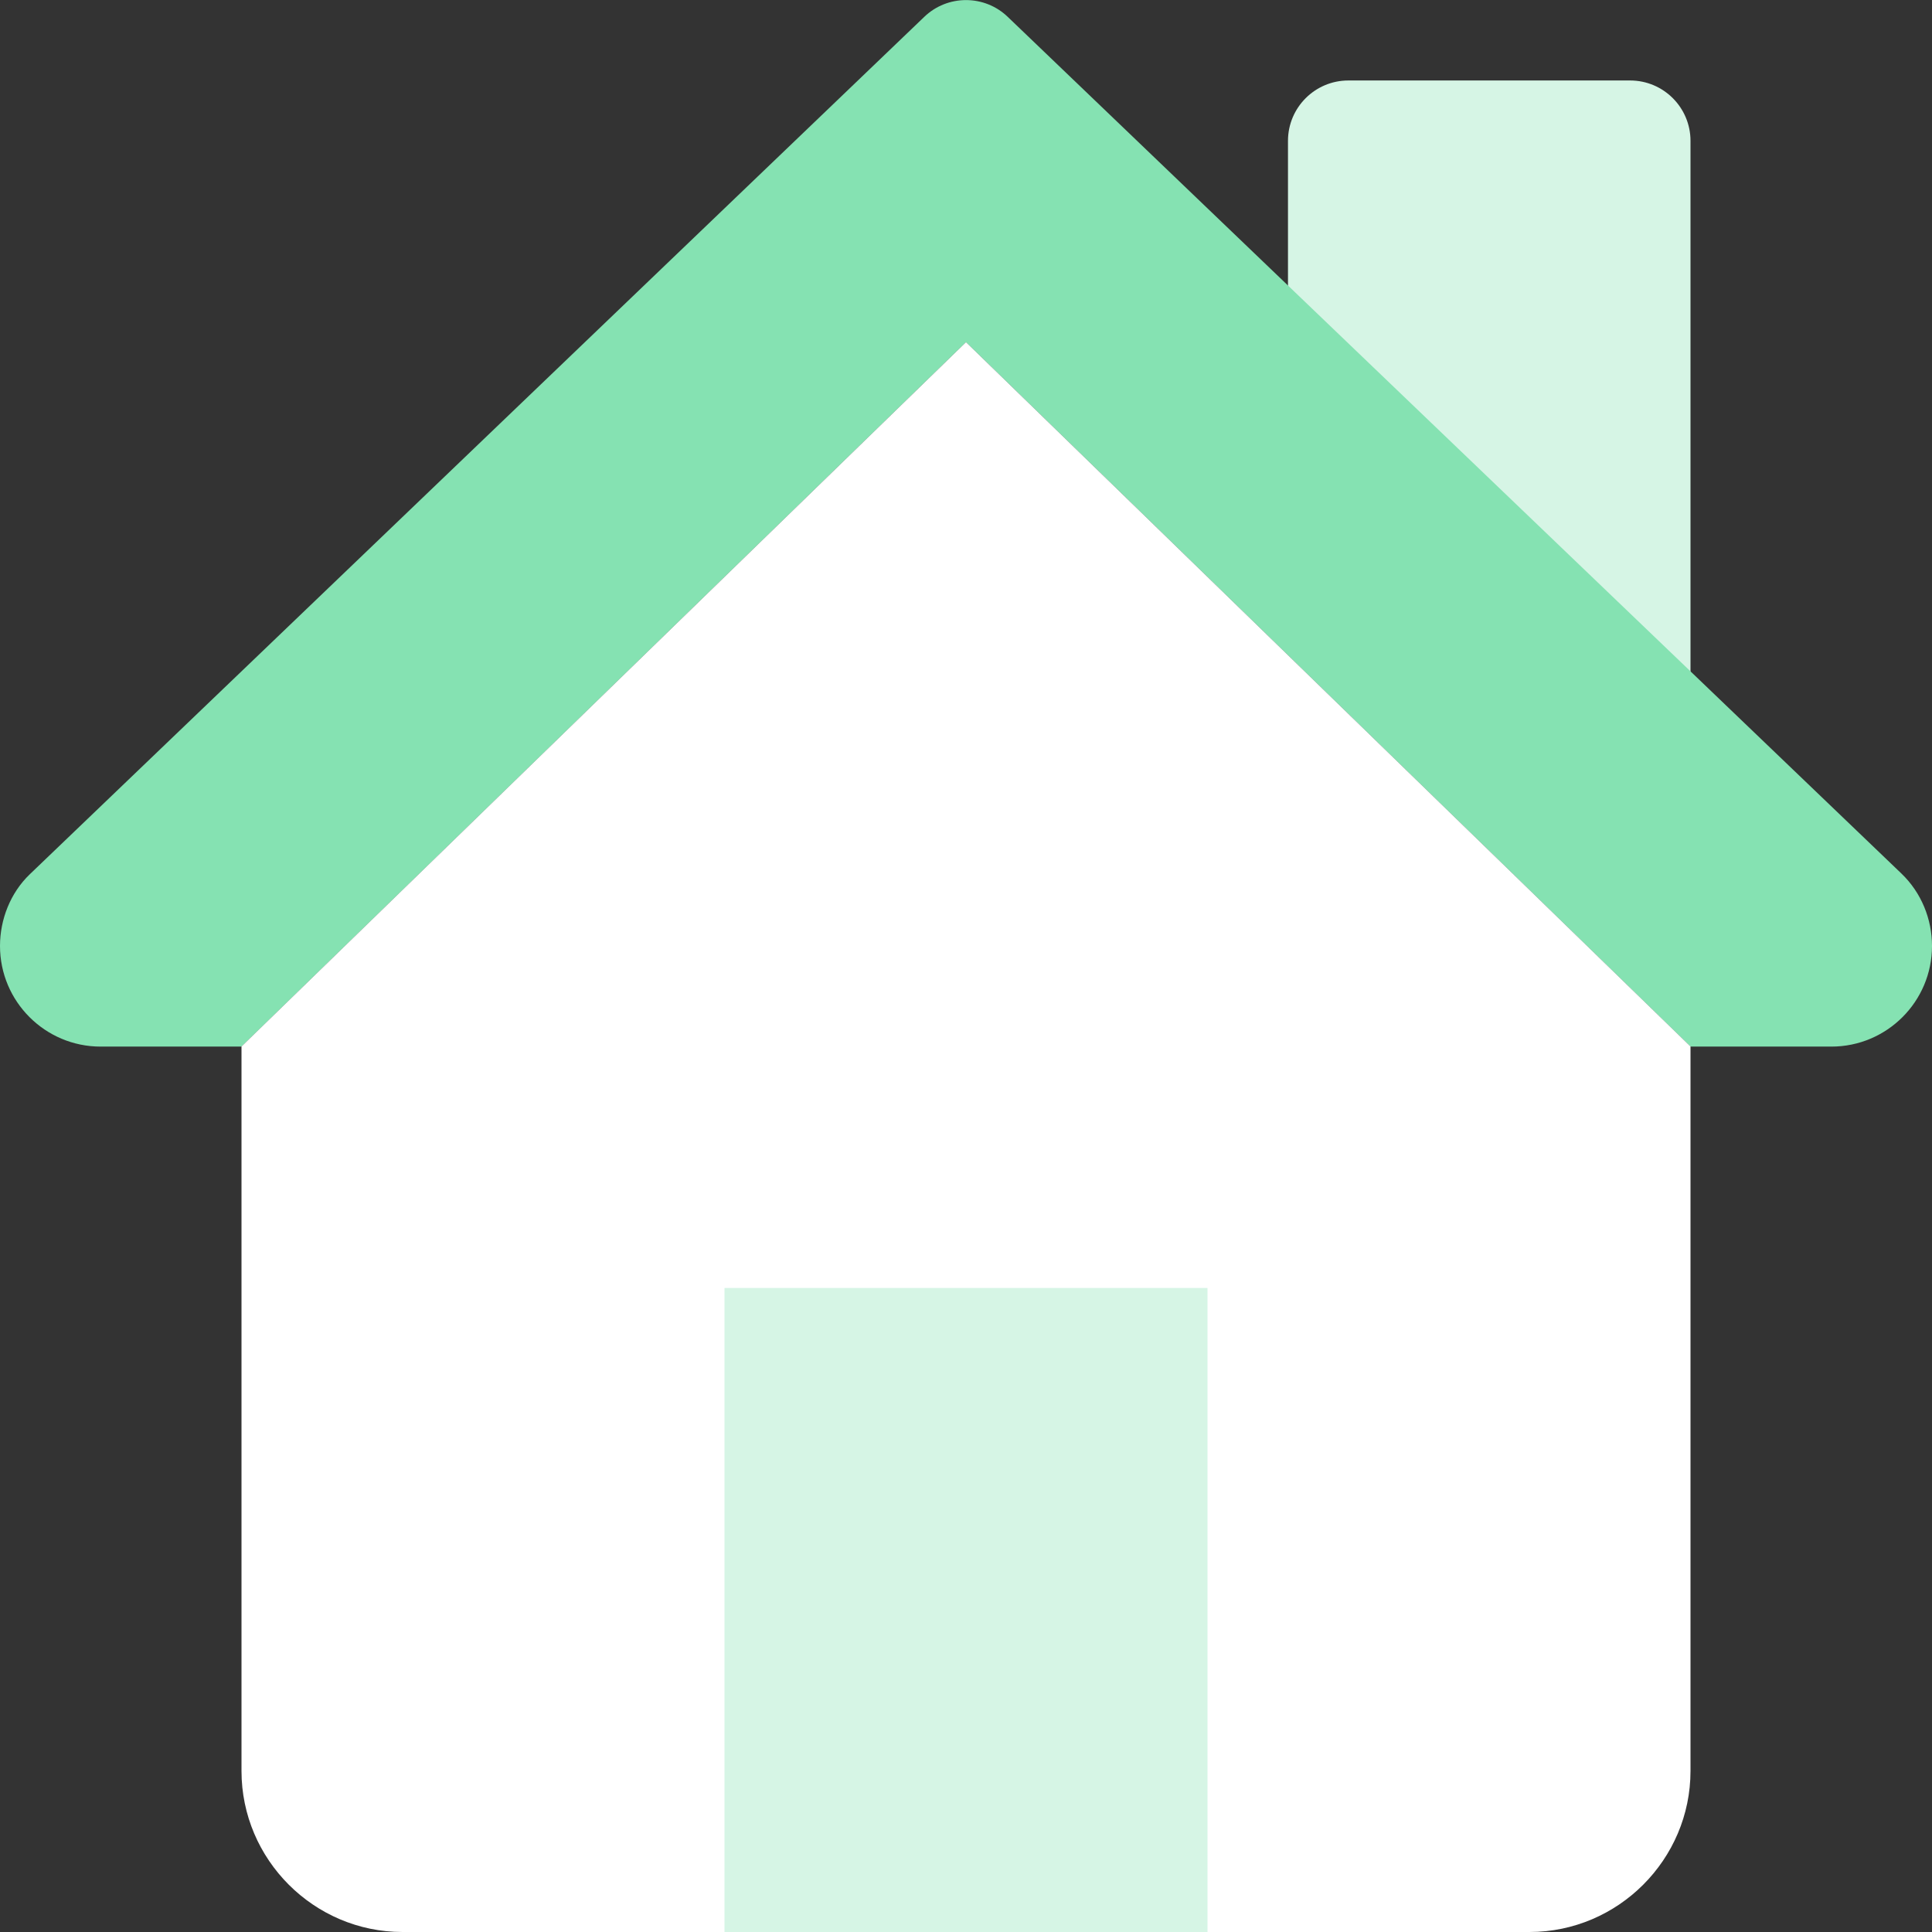 <svg width="32" height="32" viewBox="0 0 32 32" fill="none" xmlns="http://www.w3.org/2000/svg">
<rect x="0" y="0" width="32" height="32" fill="#333333" stroke="none"/>
<path d="M27 1.333H22.333C21.781 1.333 21.333 1.781 21.333 2.333V6.84C21.333 7.107 21.44 7.364 21.631 7.551L26.297 12.164C26.488 12.353 26.743 12.453 27 12.453C27.131 12.453 27.261 12.428 27.385 12.376C27.757 12.221 28 11.857 28 11.453V2.333C28 1.781 27.552 1.333 27 1.333Z" fill="#D6F5E5"/>
<path d="M32 15.668C32 16.588 31.253 17.335 30.333 17.335H28L16 5.668L4 17.335H1.667C0.747 17.335 0 16.588 0 15.668C0 15.228 0.173 14.788 0.493 14.481L15.307 0.281C15.693 -0.092 16.307 -0.092 16.693 0.281L31.493 14.468C31.827 14.788 32 15.228 32 15.668Z" fill="#85E2B2"/>
<path d="M16 5.667L4 17.333V29.333C4 30.8 5.2 32 6.667 32H25.333C26.8 32 28 30.8 28 29.333V17.333L16 5.667Z" fill="white"/>
<path d="M12 21.333H20V32H12V21.333Z" fill="#D6F5E5"/>
</svg>

